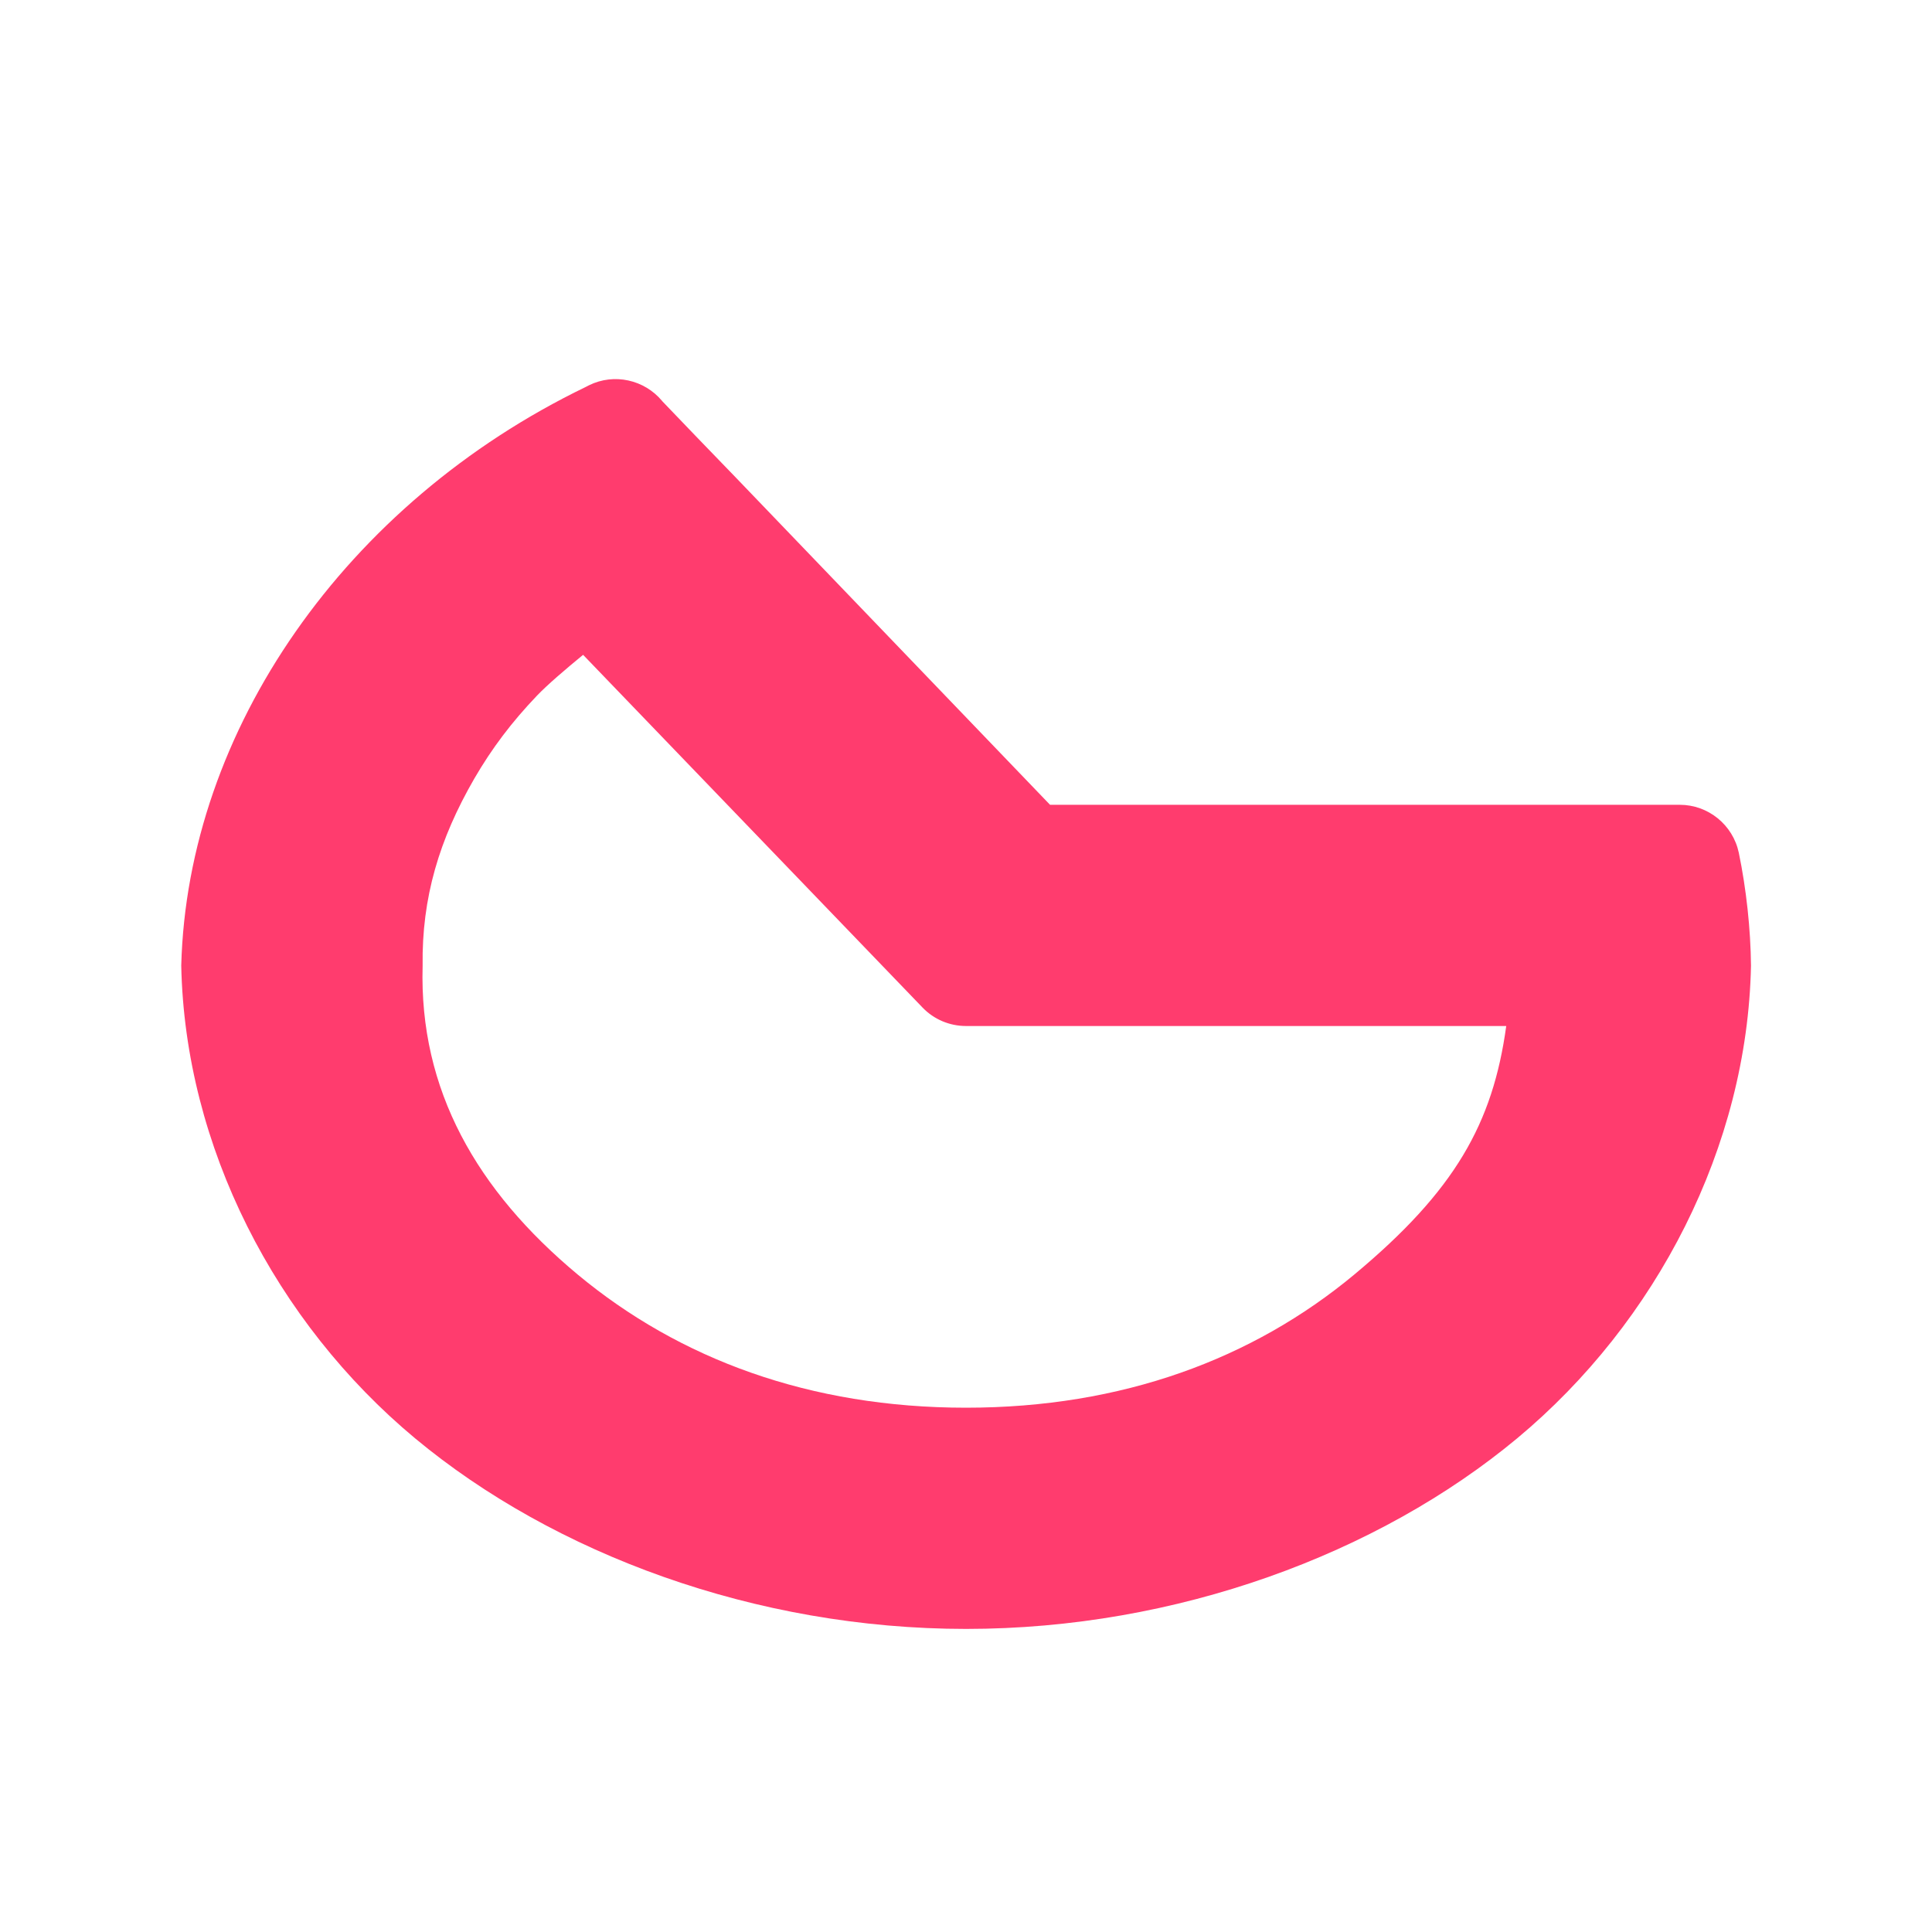 <svg viewBox="0 0 16 16" xmlns="http://www.w3.org/2000/svg"><path fill="rgb(255, 60, 110)" d="m5.482 3.319c.001.002.003.003.005.006.017.017.041.042.07.073.059.061.137.143.216.225.158.163.317.328.317.328l2.606 2.714h5.215c.236 0 .44.166.489.397.062.299.098.632.101.935-.03 1.497-.78 2.952-1.937 3.915-1.15.956-2.819 1.578-4.563 1.578s-3.413-.622-4.563-1.578c-1.157-.963-1.907-2.419-1.937-3.916.051-1.947 1.359-3.829 3.349-4.791l.027-.014c.211-.104.46-.045.605.128zm-1.035 2.442c-.211.221-.373.436-.519.687-.29.502-.436.986-.428 1.55-.03 1.03.451 1.863 1.284 2.557.842.7 1.923 1.103 3.216 1.103s2.374-.403 3.216-1.103c.833-.694 1.147-1.25 1.258-2.058h-4.474c-.136 0-.266-.055-.36-.153l-2.811-2.921c-.145.119-.295.247-.382.338z"/></svg>